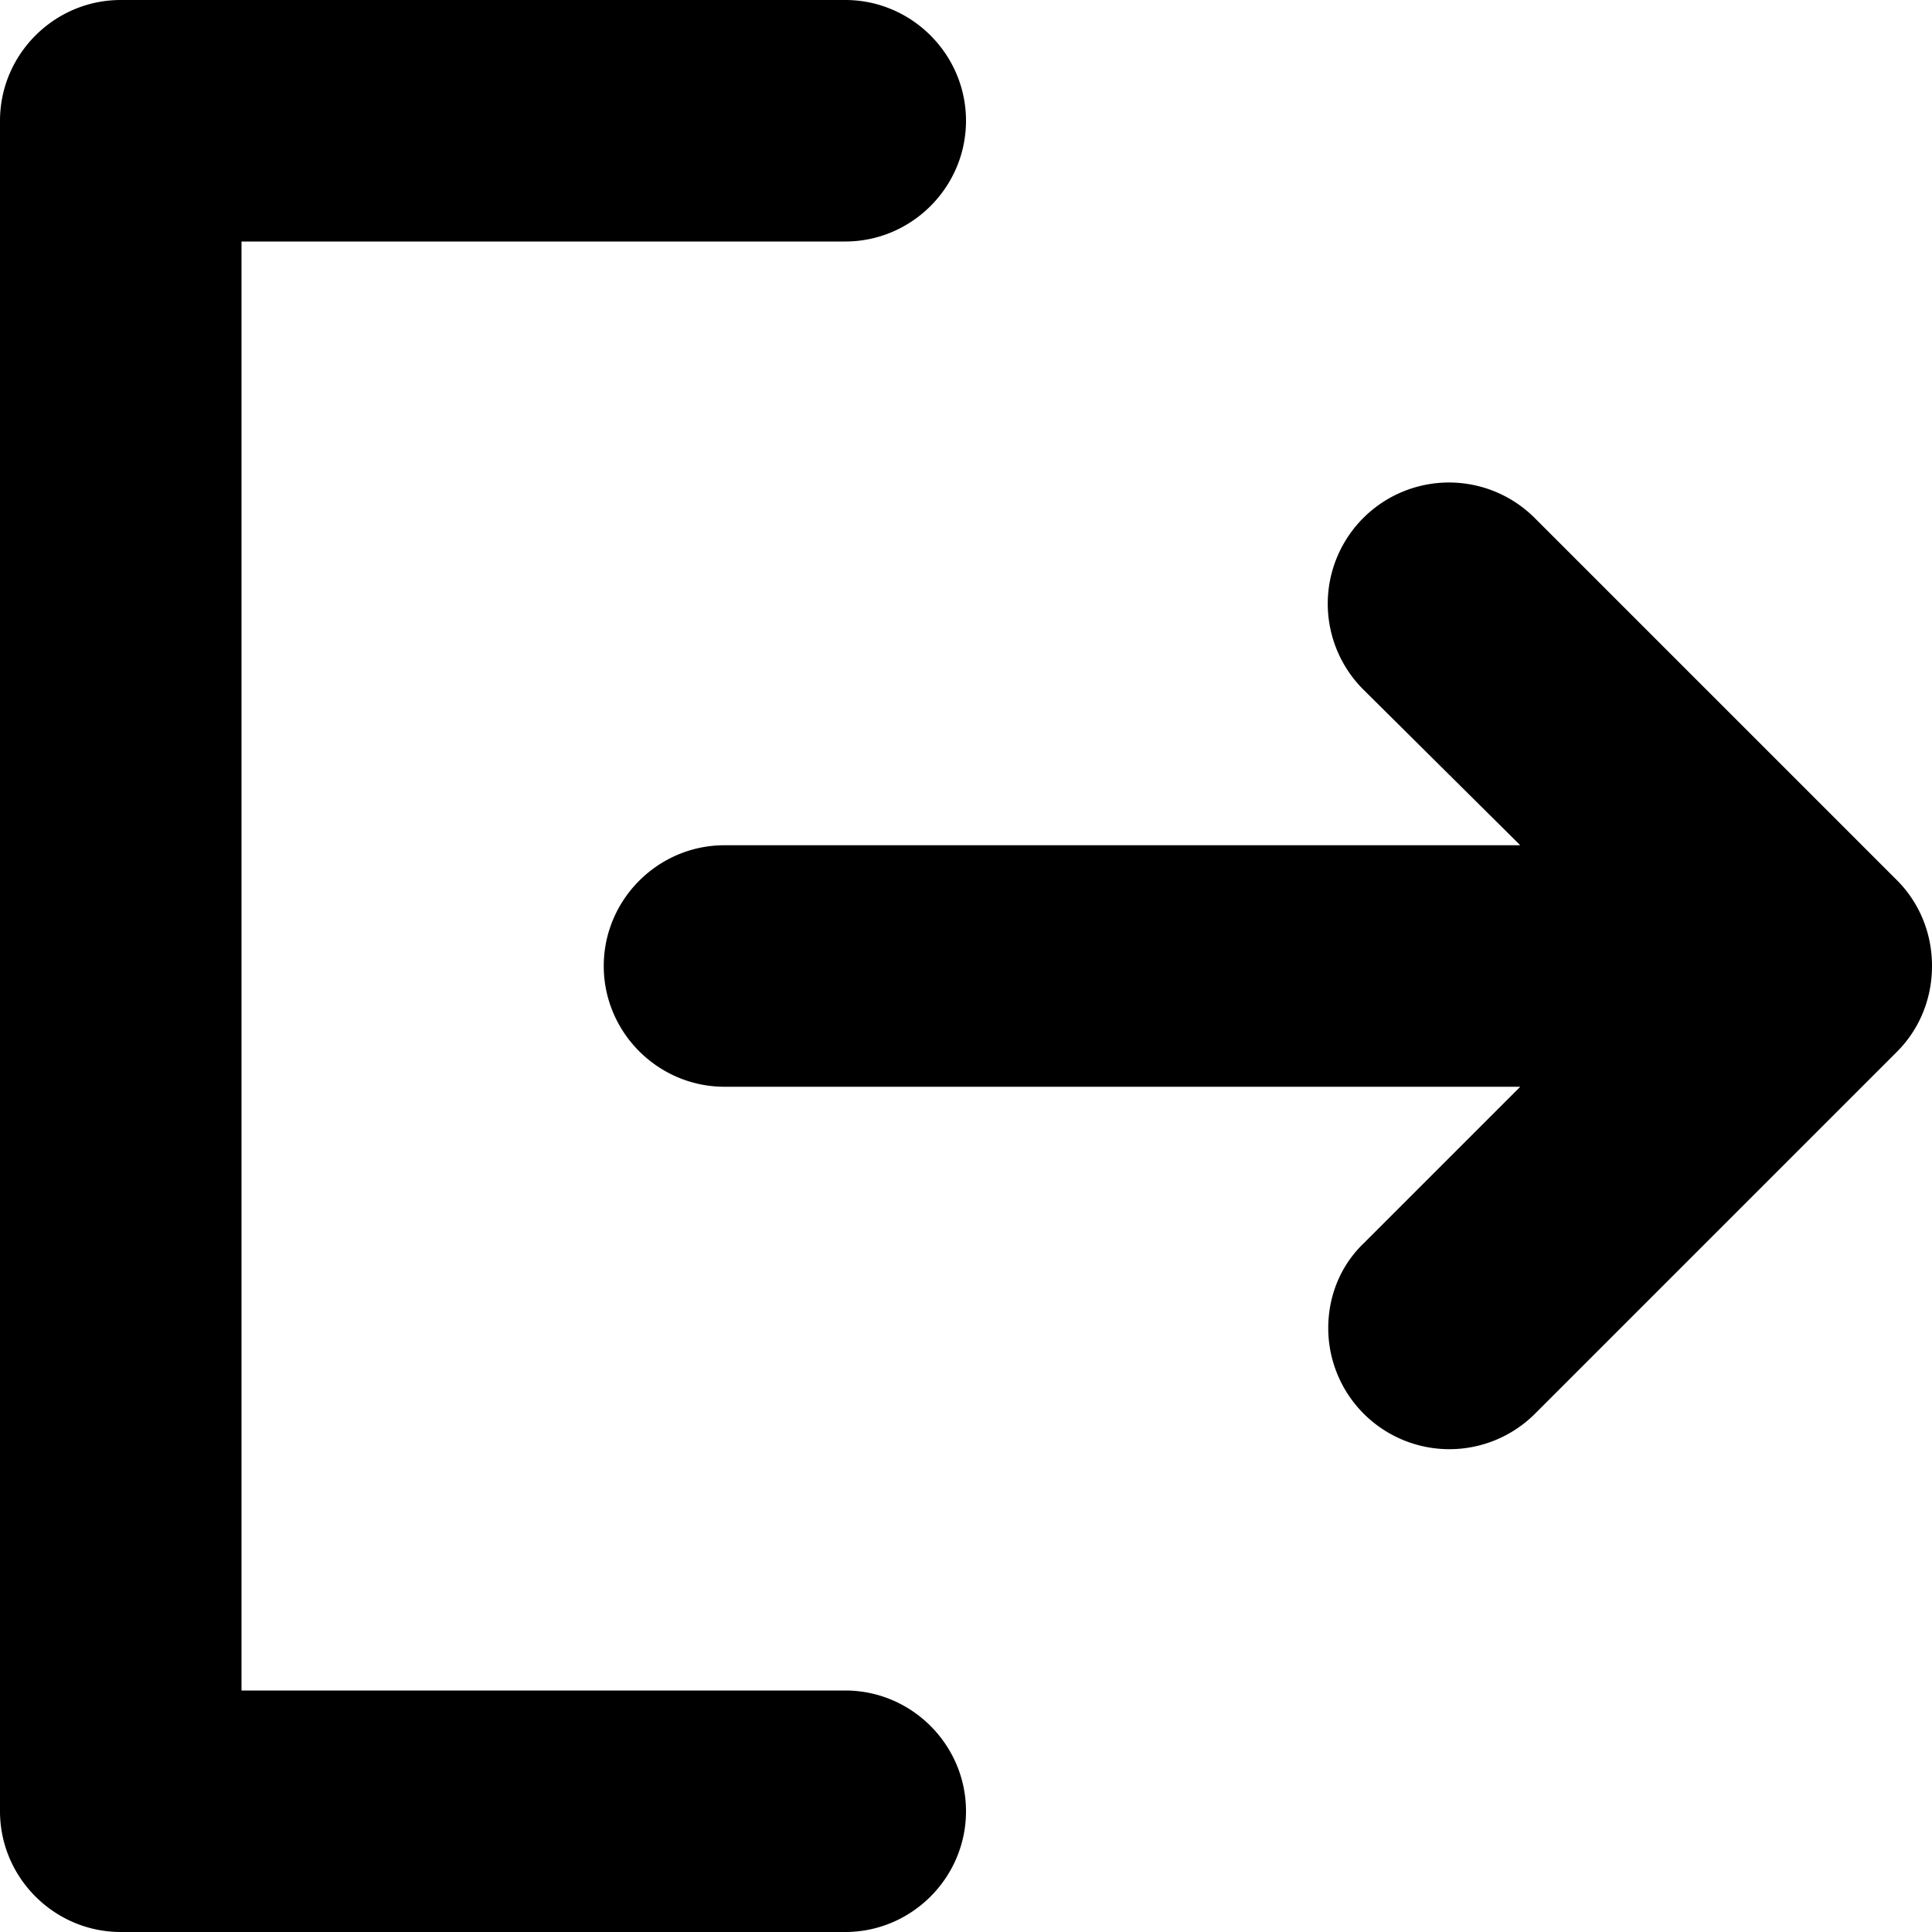 <svg xmlns="http://www.w3.org/2000/svg" xml:space="preserve" viewBox="0 0 16 16"><path fill-rule="evenodd" d="M7 14H2V2h5c.55 0 1-.45 1-1s-.45-1-1-1H1C.45 0 0 .45 0 1v14c0 .55.45 1 1 1h6c.55 0 1-.45 1-1s-.45-1-1-1zm8.71-6.71-3-3a1.003 1.003 0 0 0-1.42 1.42L12.59 7H6c-.55 0-1 .45-1 1s.45 1 1 1h6.59l-1.29 1.29c-.19.18-.3.43-.3.71a1.003 1.003 0 0 0 1.71.71l3-3c.18-.18.29-.43.29-.71 0-.28-.11-.53-.29-.71z" clip-rule="evenodd"/></svg>